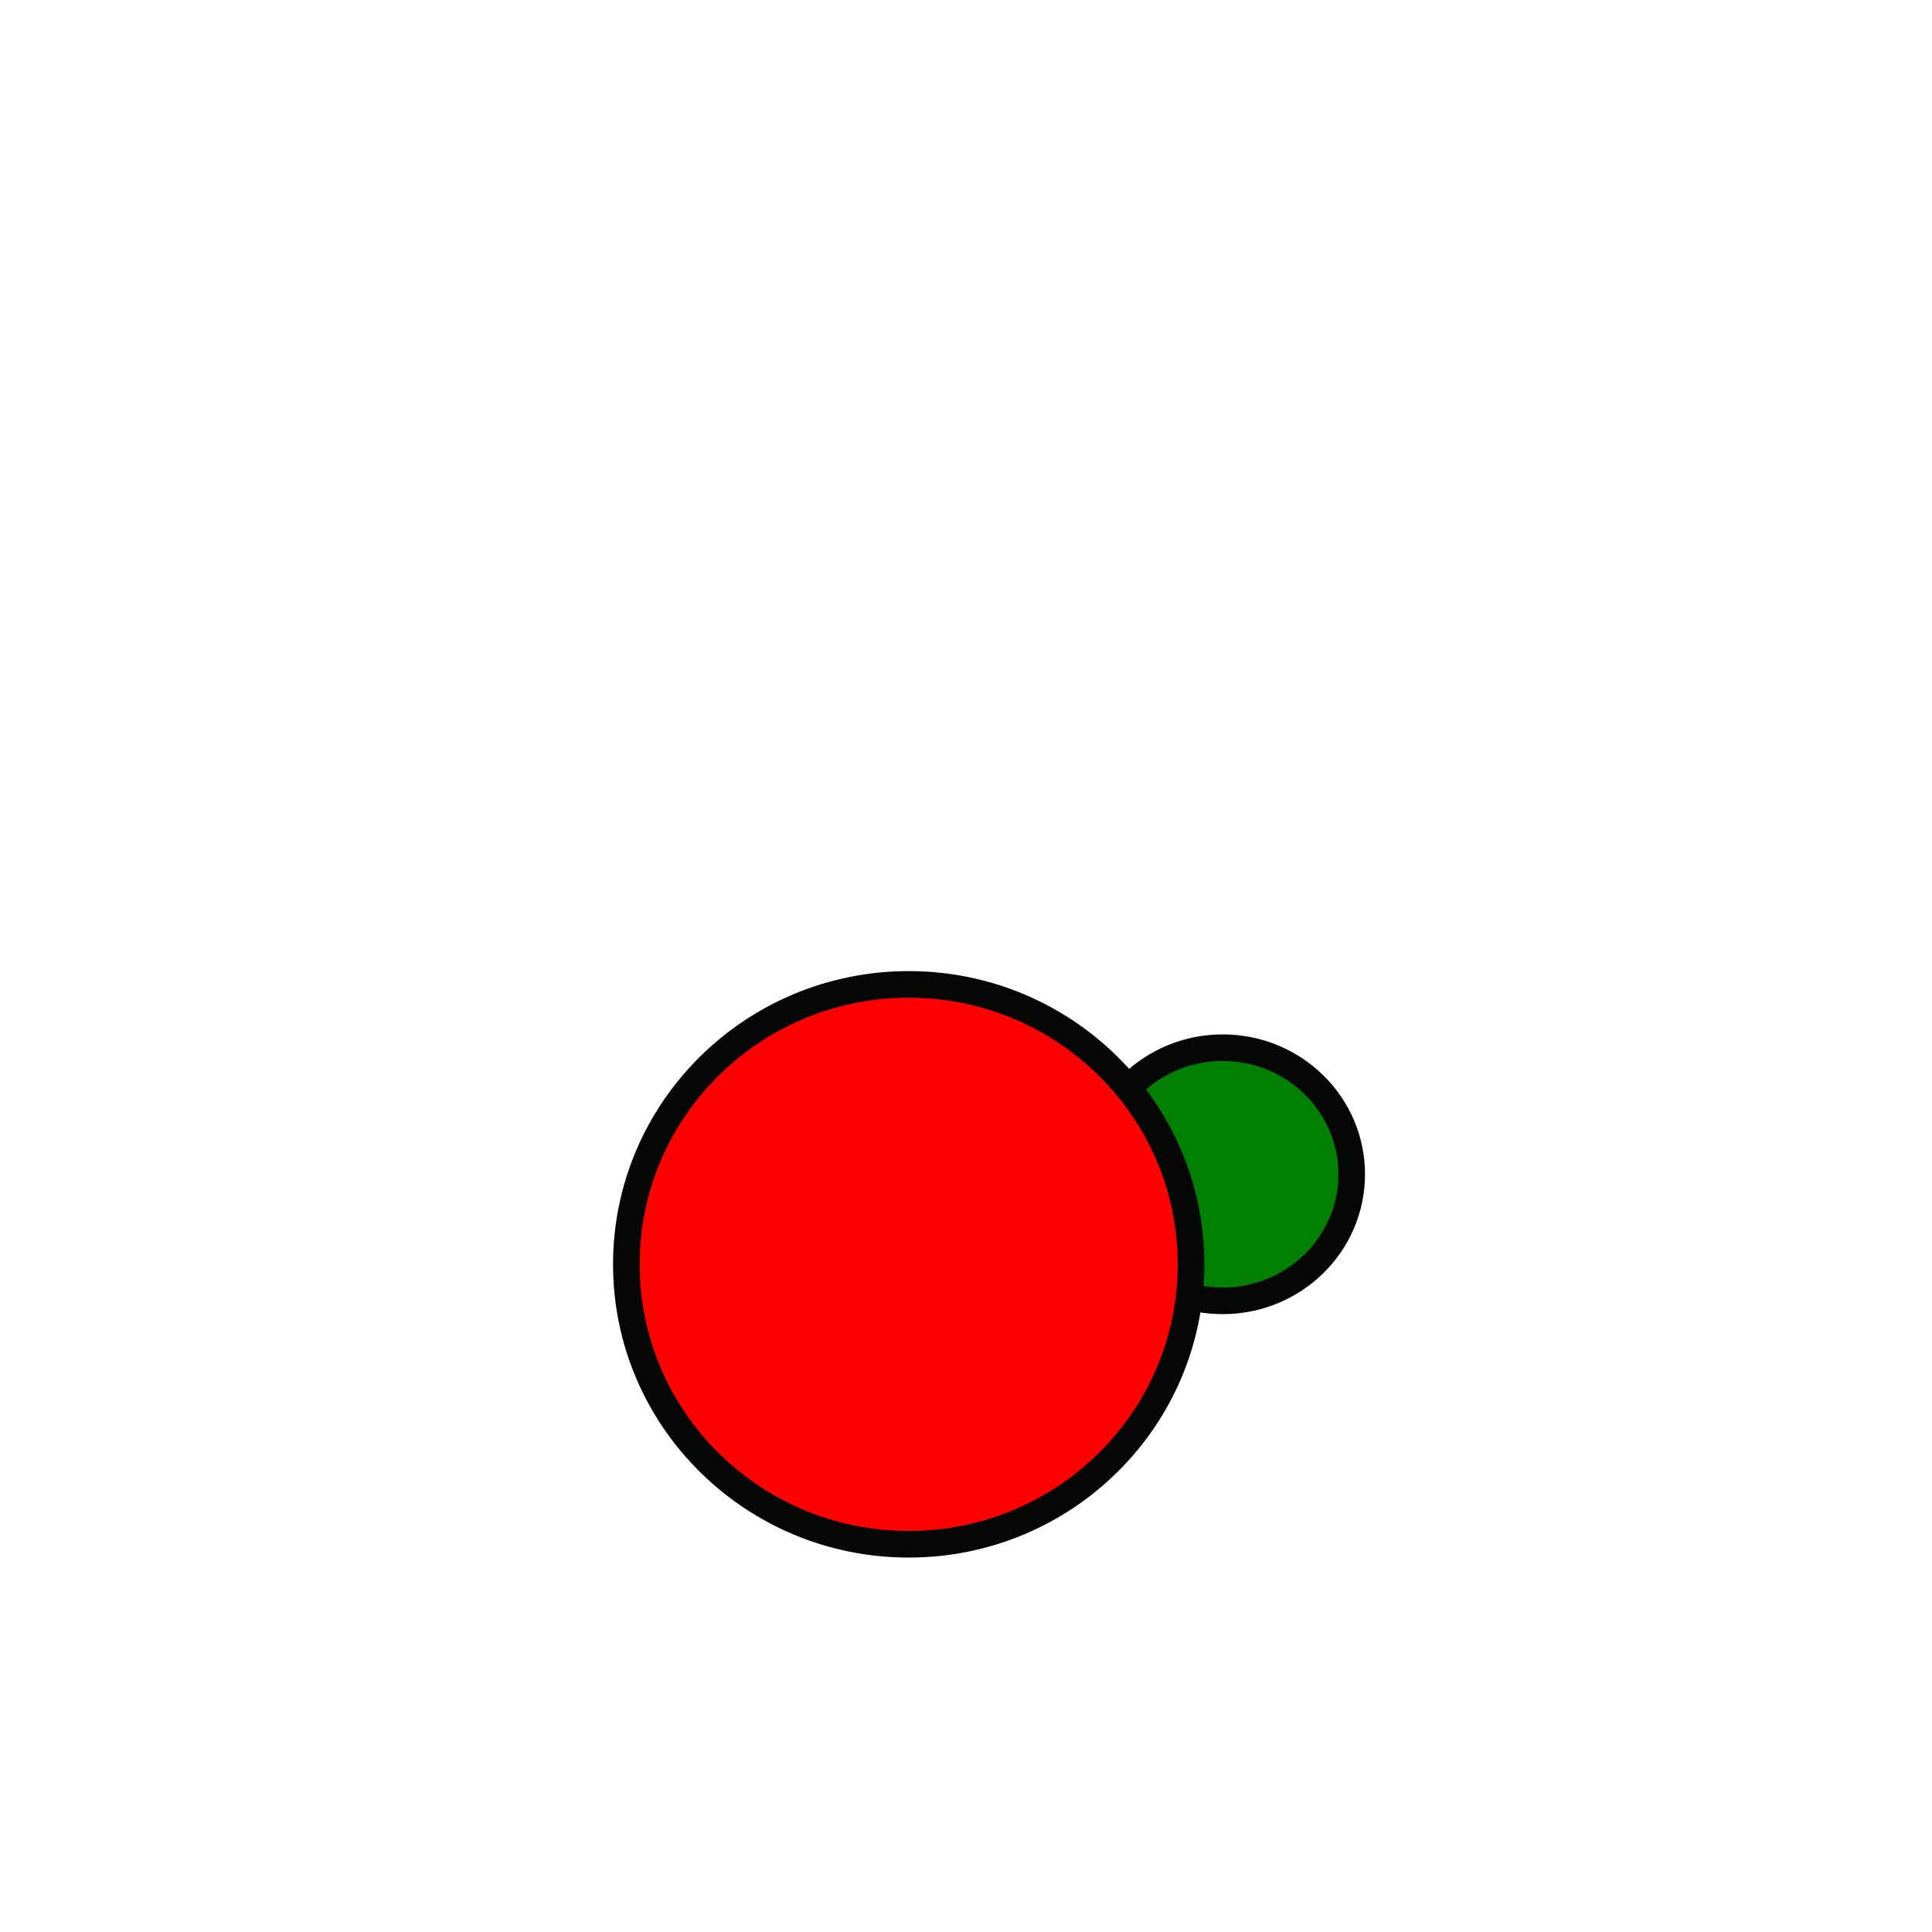 <?xml version="1.0" encoding="UTF-8" standalone="no"?>
<svg
   xmlns:dc="http://purl.org/dc/elements/1.1/"
   xmlns:cc="http://creativecommons.org/ns#"
   xmlns:rdf="http://www.w3.org/1999/02/22-rdf-syntax-ns#"
   xmlns:svg="http://www.w3.org/2000/svg"
   xmlns="http://www.w3.org/2000/svg"
   width="150mm"
   height="150mm"
   viewBox="0 0 150 150"
   version="1.1"
   id="svg8">
  <defs
     id="defs2" />
  <g
     id="layer1">
    <g
       id="g854"
       transform="translate(2.138,-44.901)">
      <ellipse
         style="fill:#008000;stroke:#040704;stroke-width:2.065;stroke-linejoin:round;stroke-miterlimit:4;stroke-dasharray:none;paint-order:markers fill stroke"
         id="path850"
         cx="92.793"
         cy="136.071"
         rx="10.016"
         ry="9.827" />
      <ellipse
         style="fill:#ff0000;stroke:#040704;stroke-width:2.065;stroke-linejoin:round;stroke-miterlimit:4;stroke-dasharray:none;paint-order:markers fill stroke"
         id="path848"
         cx="68.414"
         cy="143.064"
         rx="21.923"
         ry="21.734" />
    </g>
  </g>
</svg>
